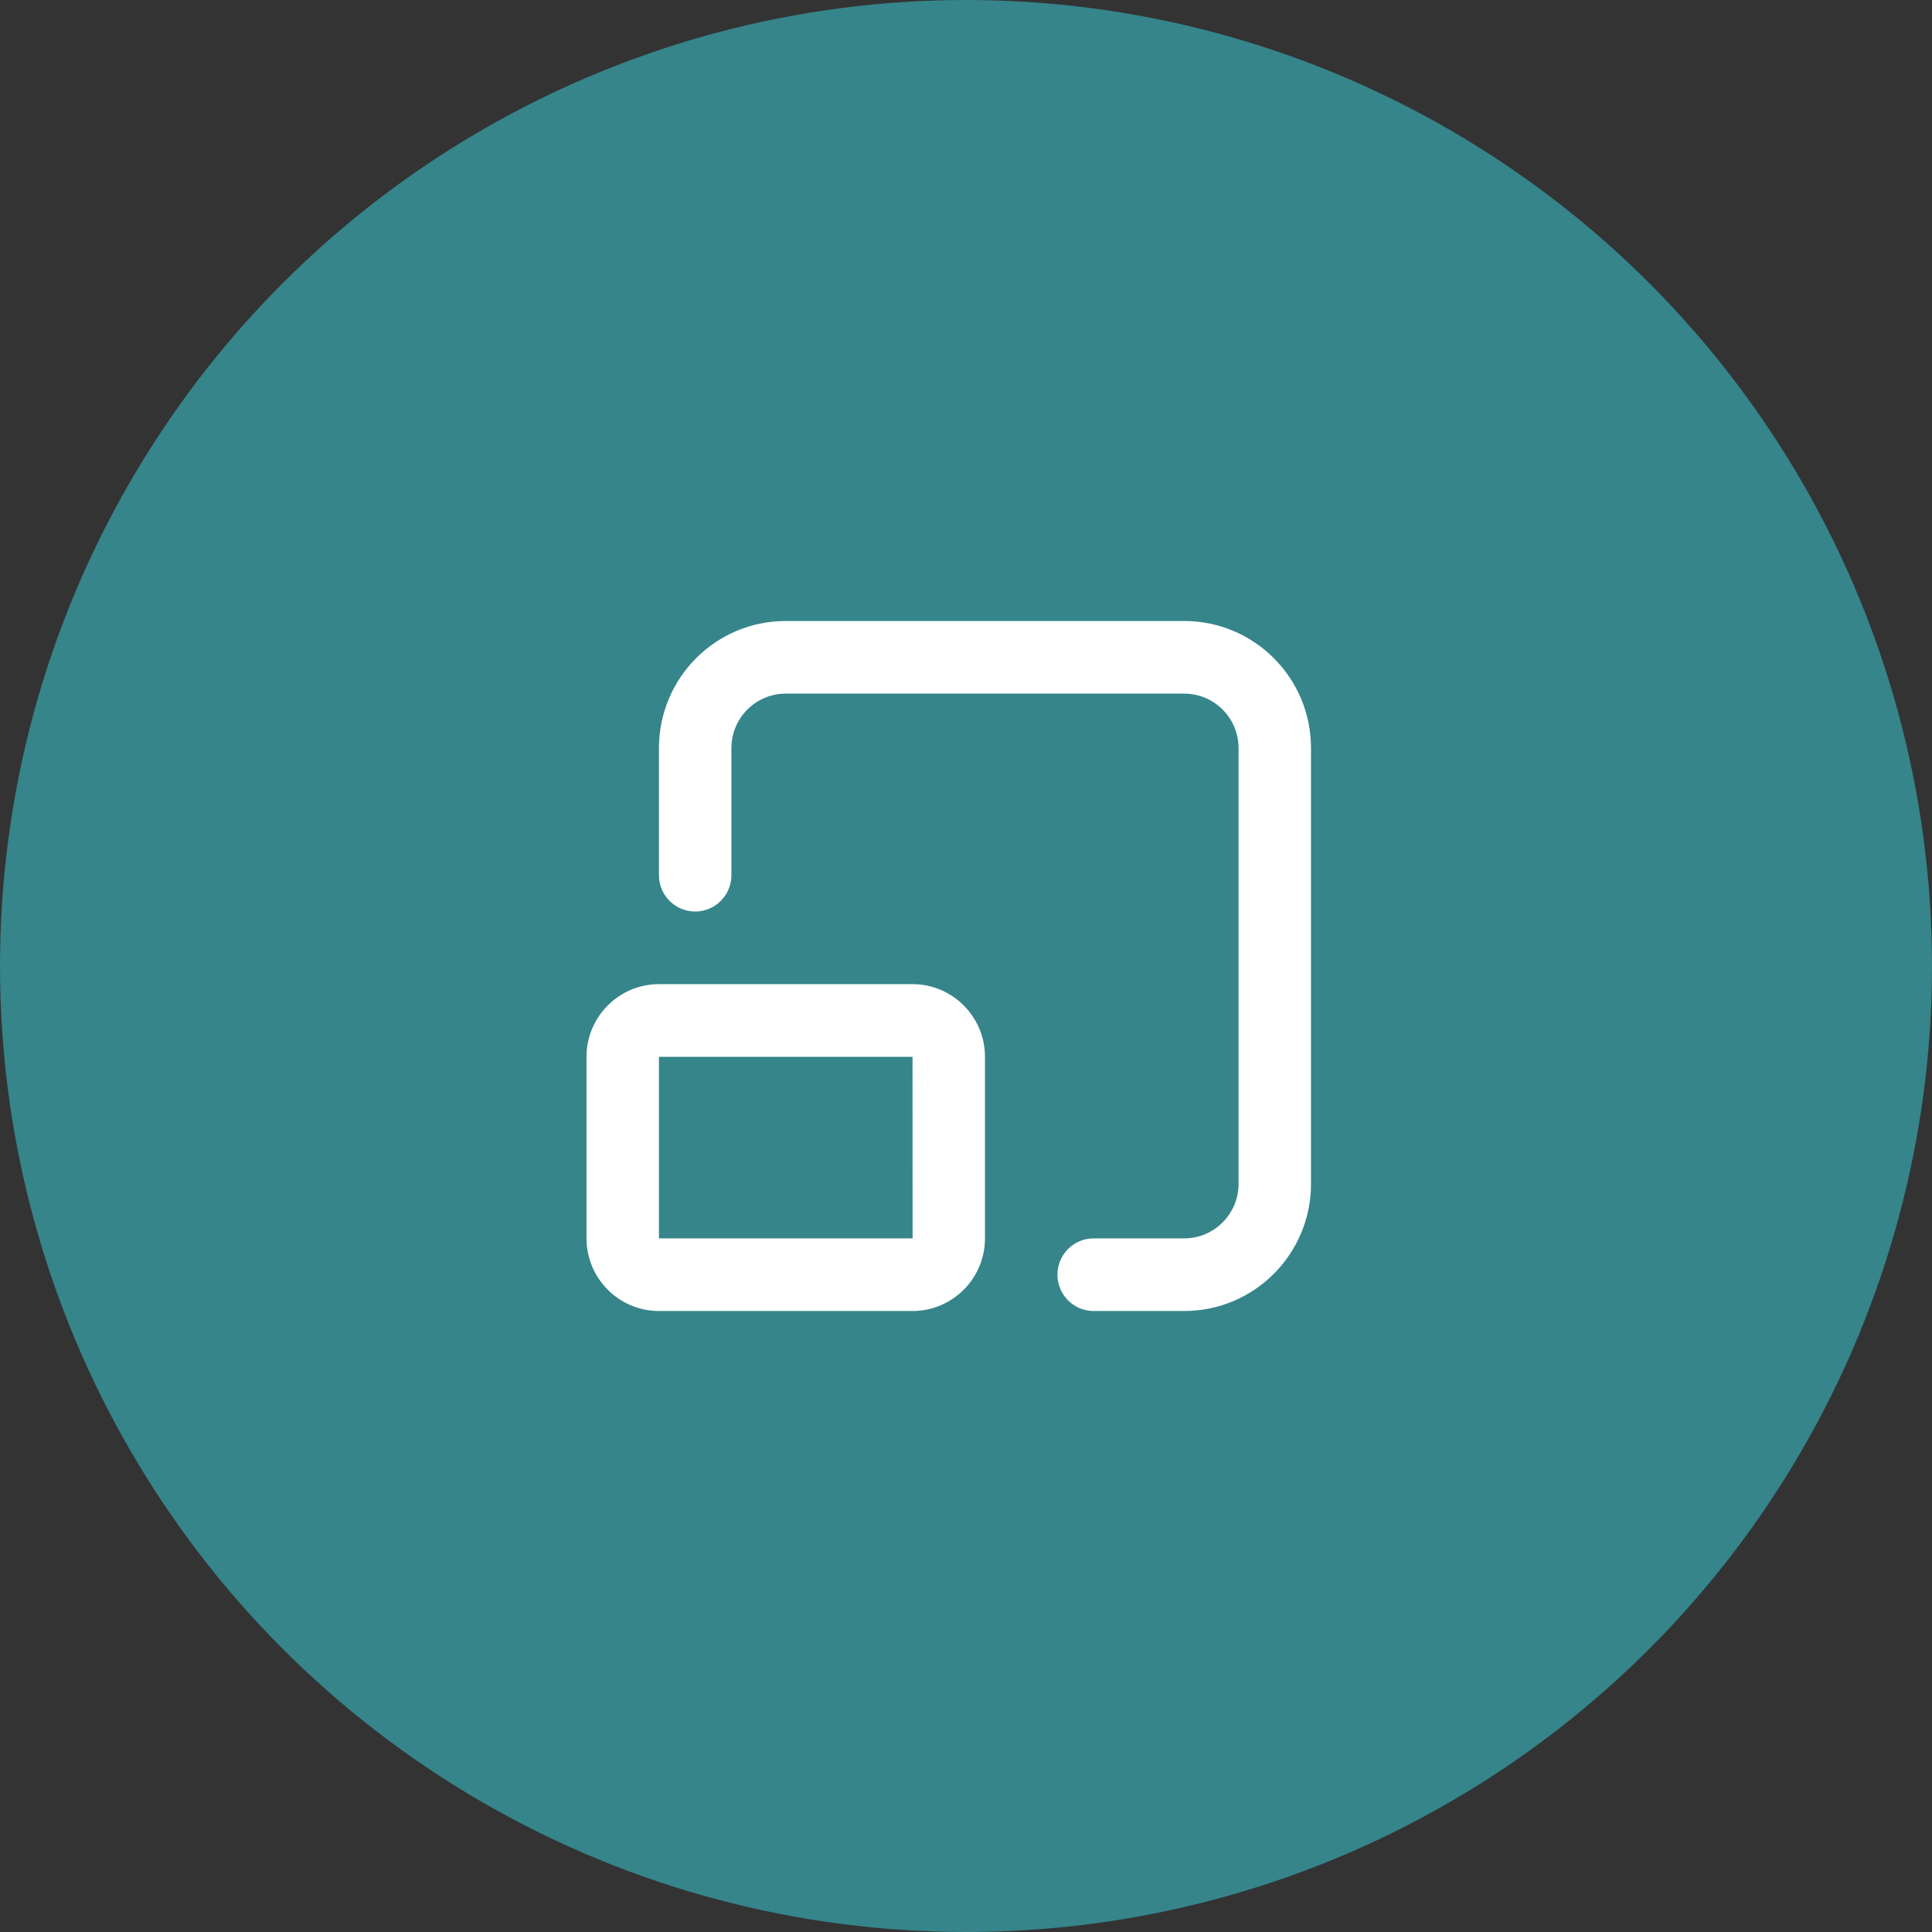 <svg width="56" height="56" viewBox="0 0 56 56" fill="none" xmlns="http://www.w3.org/2000/svg">
<rect x="0" y="0" width="56" height="56" fill="#333333" stroke="none"/>
<circle cx="28" cy="28" r="28" fill="#35858B"/>
<path d="M22.775 18C20.745 18 19.1 19.649 19.1 21.684V25.368C19.1 25.95 19.57 26.421 20.15 26.421C20.73 26.421 21.2 25.95 21.2 25.368V21.684C21.2 20.813 21.906 20.105 22.775 20.105H34.325C35.194 20.105 35.9 20.813 35.9 21.684V34.316C35.9 35.187 35.194 35.895 34.325 35.895H31.7C31.12 35.895 30.65 36.366 30.65 36.947C30.65 37.528 31.12 38 31.7 38H34.325C36.355 38 38 36.35 38 34.316V21.684C38 19.649 36.355 18 34.325 18H22.775ZM19.1 28.526C17.942 28.526 17 29.471 17 30.632V35.895C17 37.056 17.942 38 19.1 38H26.45C27.608 38 28.55 37.056 28.55 35.895V30.632C28.55 29.471 27.608 28.526 26.45 28.526H19.1ZM19.1 30.632H26.45L26.452 35.895H19.1V30.632Z" fill="white"/>
</svg>
